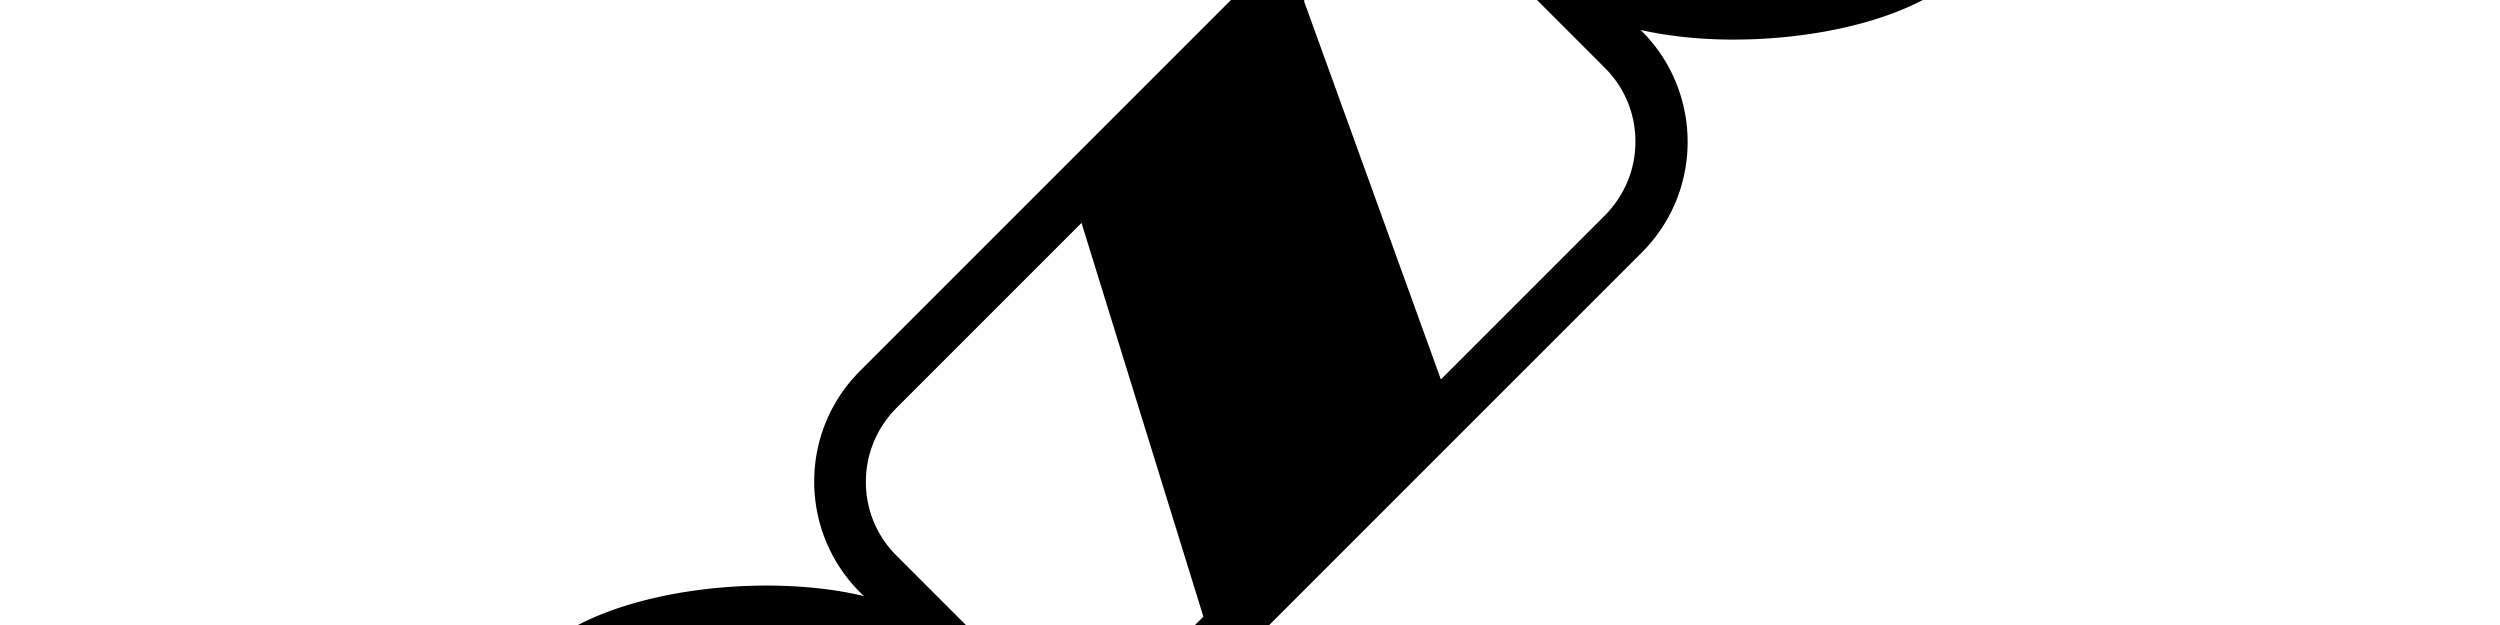 <svg width="4800" height="1200" viewBox="0 0 4800 1200" xmlns="http://www.w3.org/2000/svg"><path d="M3772-128c-108.5-108.5-136.5-183-161.5-248.5-19.5-51-37.5-99-86-148s-97-67-147.5-86c-65.5-25-140-53-248.5-161.5a49.8 49.8 0 00-70.5 0c-124 124-159 429-115 622.5l-3-3a299.55 299.55 0 00-424 0l-865 865c-117 117-117 307 0 424.5l7.5 7.5c-193-47-504-13-629.5 113a49.8 49.8 0 000 70.5c108.5 108.5 136.5 183 161.5 248.5 19.5 51 37.5 99 86 148s97 67 147.5 86c65.5 25 140 53 248.5 161.5 10 10 22.5 14.5 35.5 14.5s25.5-5 35.5-14.5c126-126 160-436.5 113-629.5l7 7a299.55 299.55 0 00424 0l865-865c117-117 117-307 0-424.5l-2.5-2.5c53 12 114 18.5 178 18.5 169 0 354.5-43 444.5-133.5 19-19.5 19-51-.5-70.5zM1702 1862.5c-103-92.5-180-121.5-243-145.5-46-17.5-79-30-112.5-63.5s-46-66.5-63.5-112.5c-24-63-53-140-145.5-243 102.5-64 284.5-84 421-70.5-63 19.5-134.5 50.5-202.5 99-22.5 16-27.5 47.5-11.5 69.5 10 13.5 25 21 40.5 21 10 0 20-3 29-9.5 105-75 221.5-101 288-109.5-8.5 65-34 181.5-110 287.5a49.7 49.7 0 0011.5 69.5c9 6.5 19 9.5 29 9.5 15.5 0 31-5.5 40.5-19.5 48.5-68 79.5-139.5 99-202.5 14 137-6.5 318.5-70 420zm514-584c-38 38-88 58.5-141.5 58.5s-103.5-21-141.5-58.5l-212-212a198.1 198.1 0 01-58.5-141.5c0-53.5 21-103.5 58.5-141.5L2076.5 428l234 756-94.5 94.5zm865.5-865l-315 315-263-727 83-83c38-38 88-58.5 141.5-58.5s103.5 21 141.5 58.5l212 212c38 38 58.5 88 58.5 141.5s-21 103.5-58.5 141.5zm160-441c63-19.5 134.5-50.5 202.5-99 22.5-16 27.5-47.5 11.5-69.5-16-22.5-47.5-27.5-70-11.5-105 75-221.5 101-288 109.5 8.5-65 34-181.5 110-288a50.307 50.307 0 00-81.5-59c-48.5 68-79.5 139.5-99 202.5-13-136.5 7-317.5 70.5-419.5 103 92.5 180 121.5 243 145.5 46 17.5 79 30 112.5 63.5s46 66.5 63.5 112.5c24 63 53 140 145.5 243-101.5 63.5-284 83.5-420.5 70z" fill-rule="evenodd"/></svg>